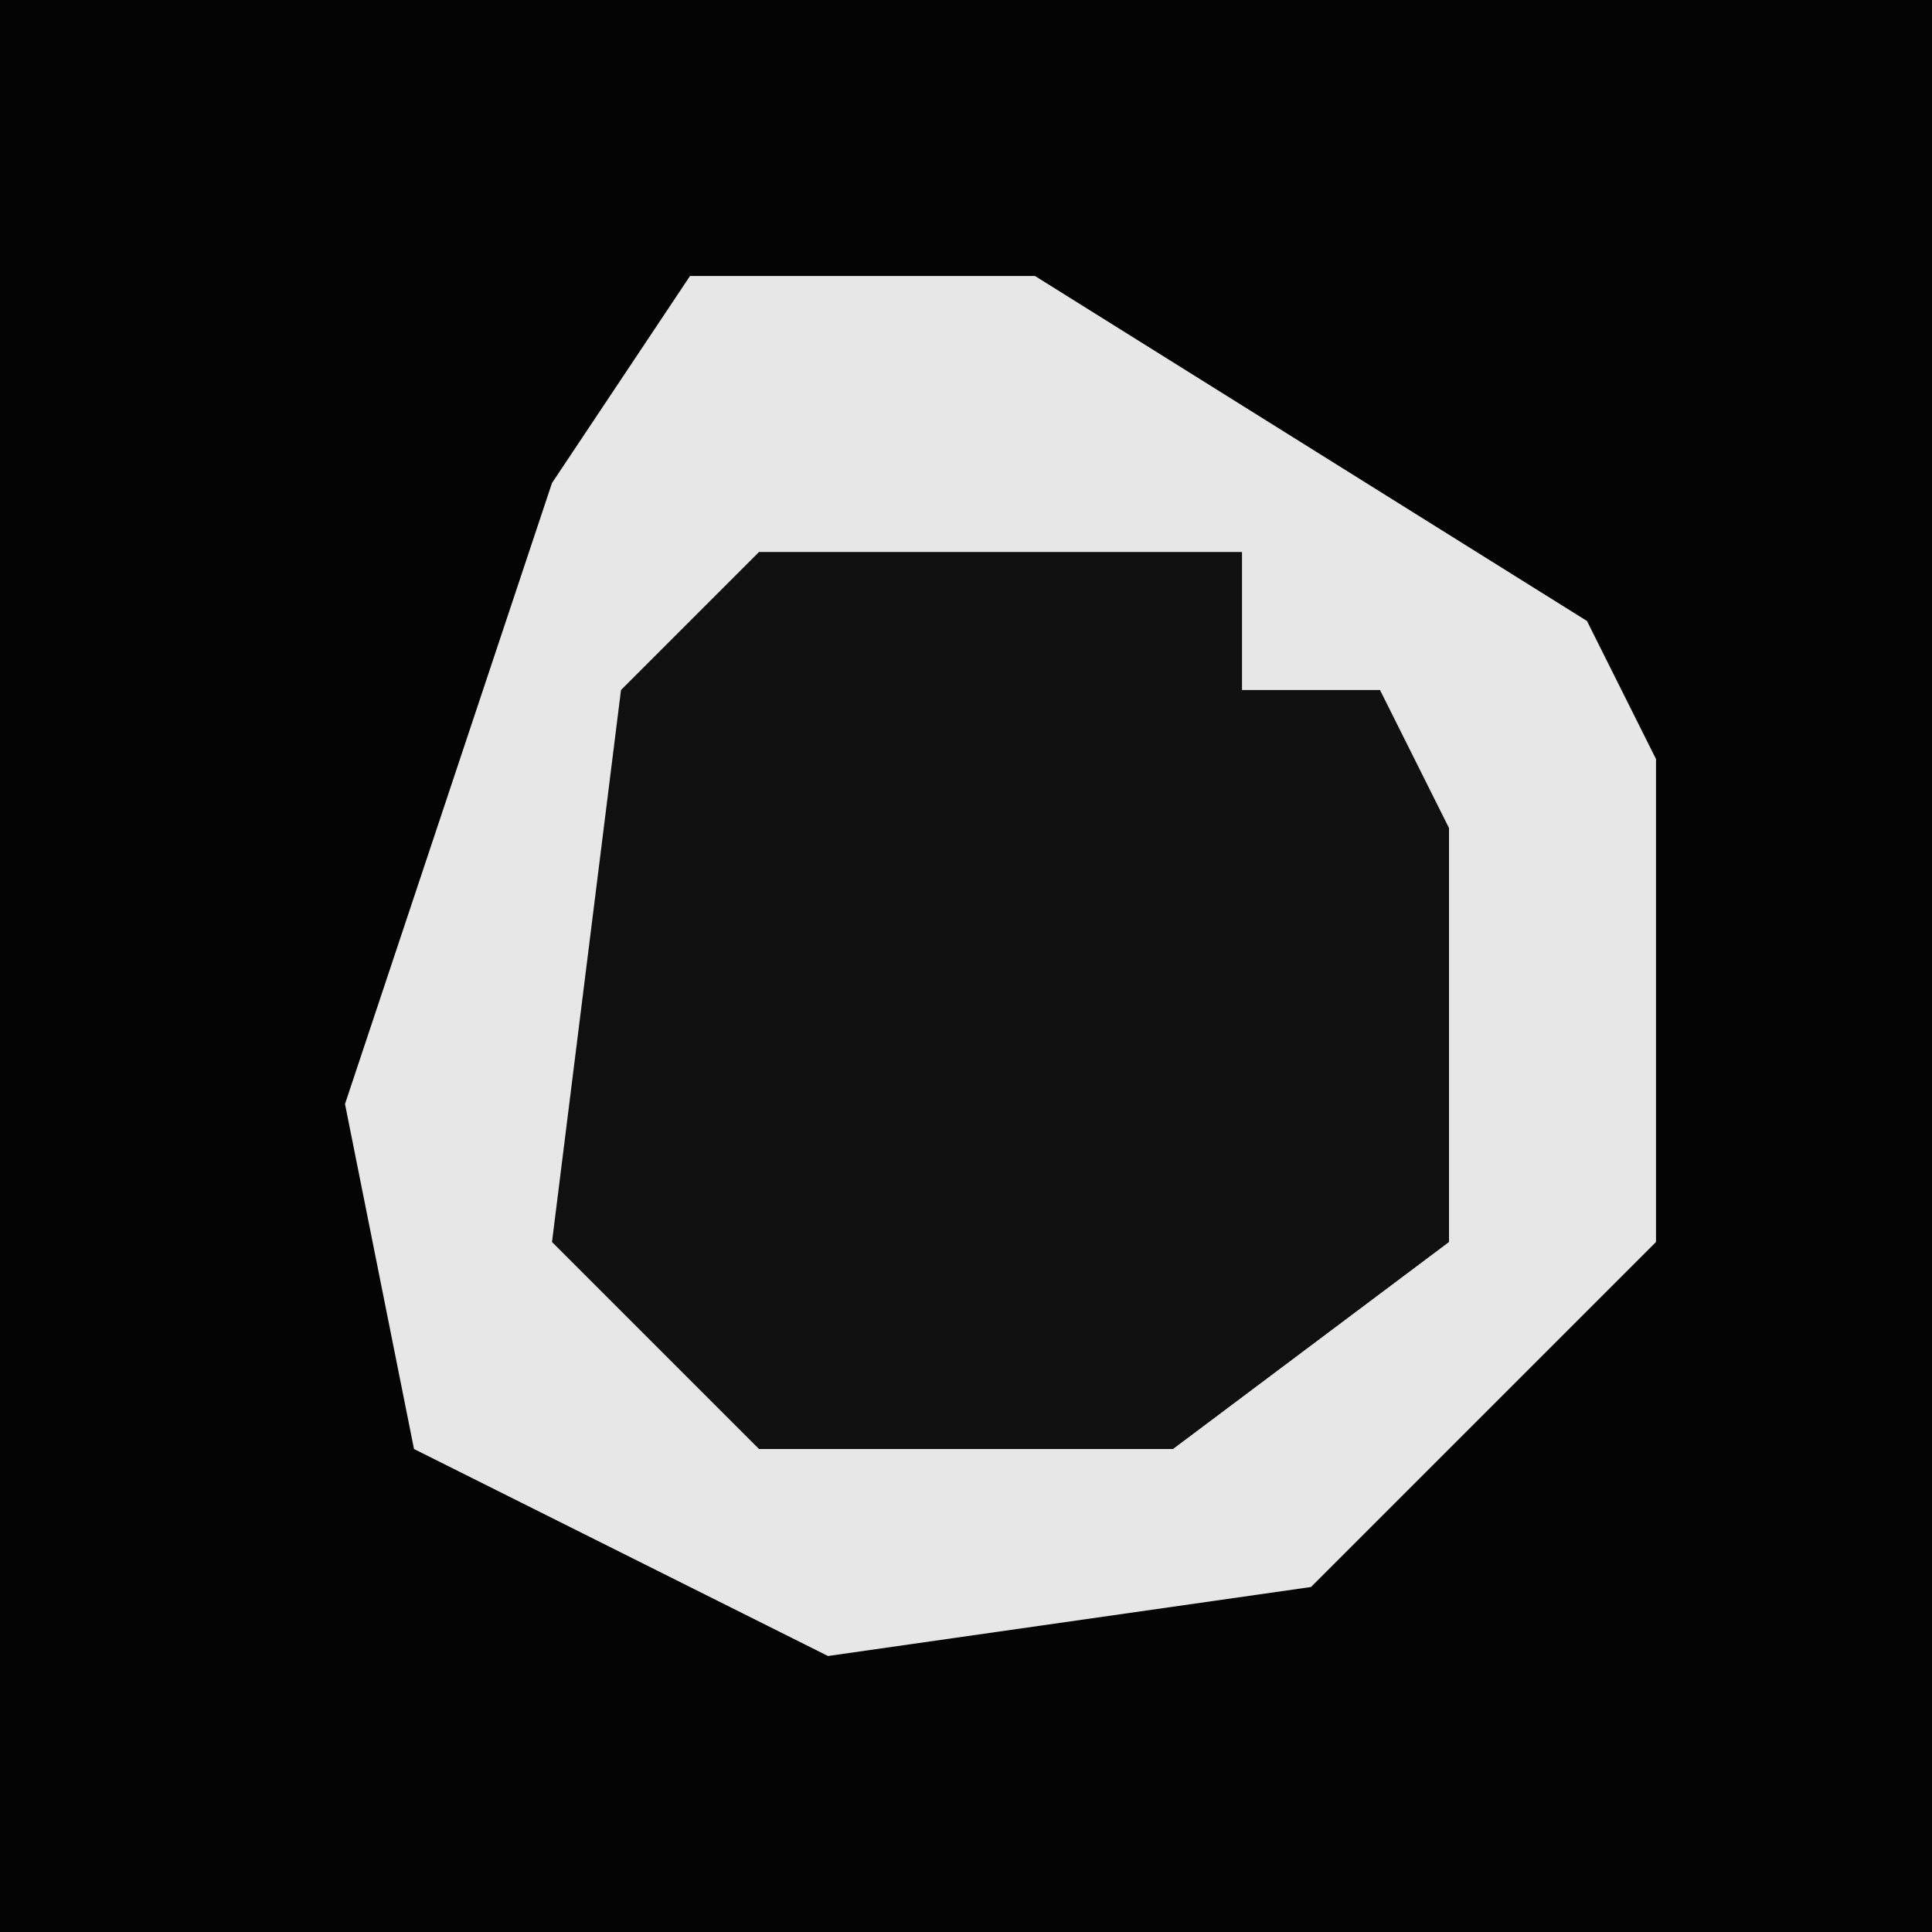 <?xml version="1.0" encoding="UTF-8"?>
<svg version="1.1" xmlns="http://www.w3.org/2000/svg" width="28" height="28">
<path d="M0,0 L28,0 L28,28 L0,28 Z " fill="#040404" transform="translate(0,0)"/>
<path d="M0,0 L5,0 L13,5 L14,7 L14,14 L9,19 L2,20 L-4,17 L-5,12 L-2,3 Z " fill="#E7E7E7" transform="translate(10,4)"/>
<path d="M0,0 L7,0 L7,2 L9,2 L10,4 L10,10 L6,13 L0,13 L-3,10 L-2,2 Z " fill="#101010" transform="translate(11,8)"/>
</svg>
